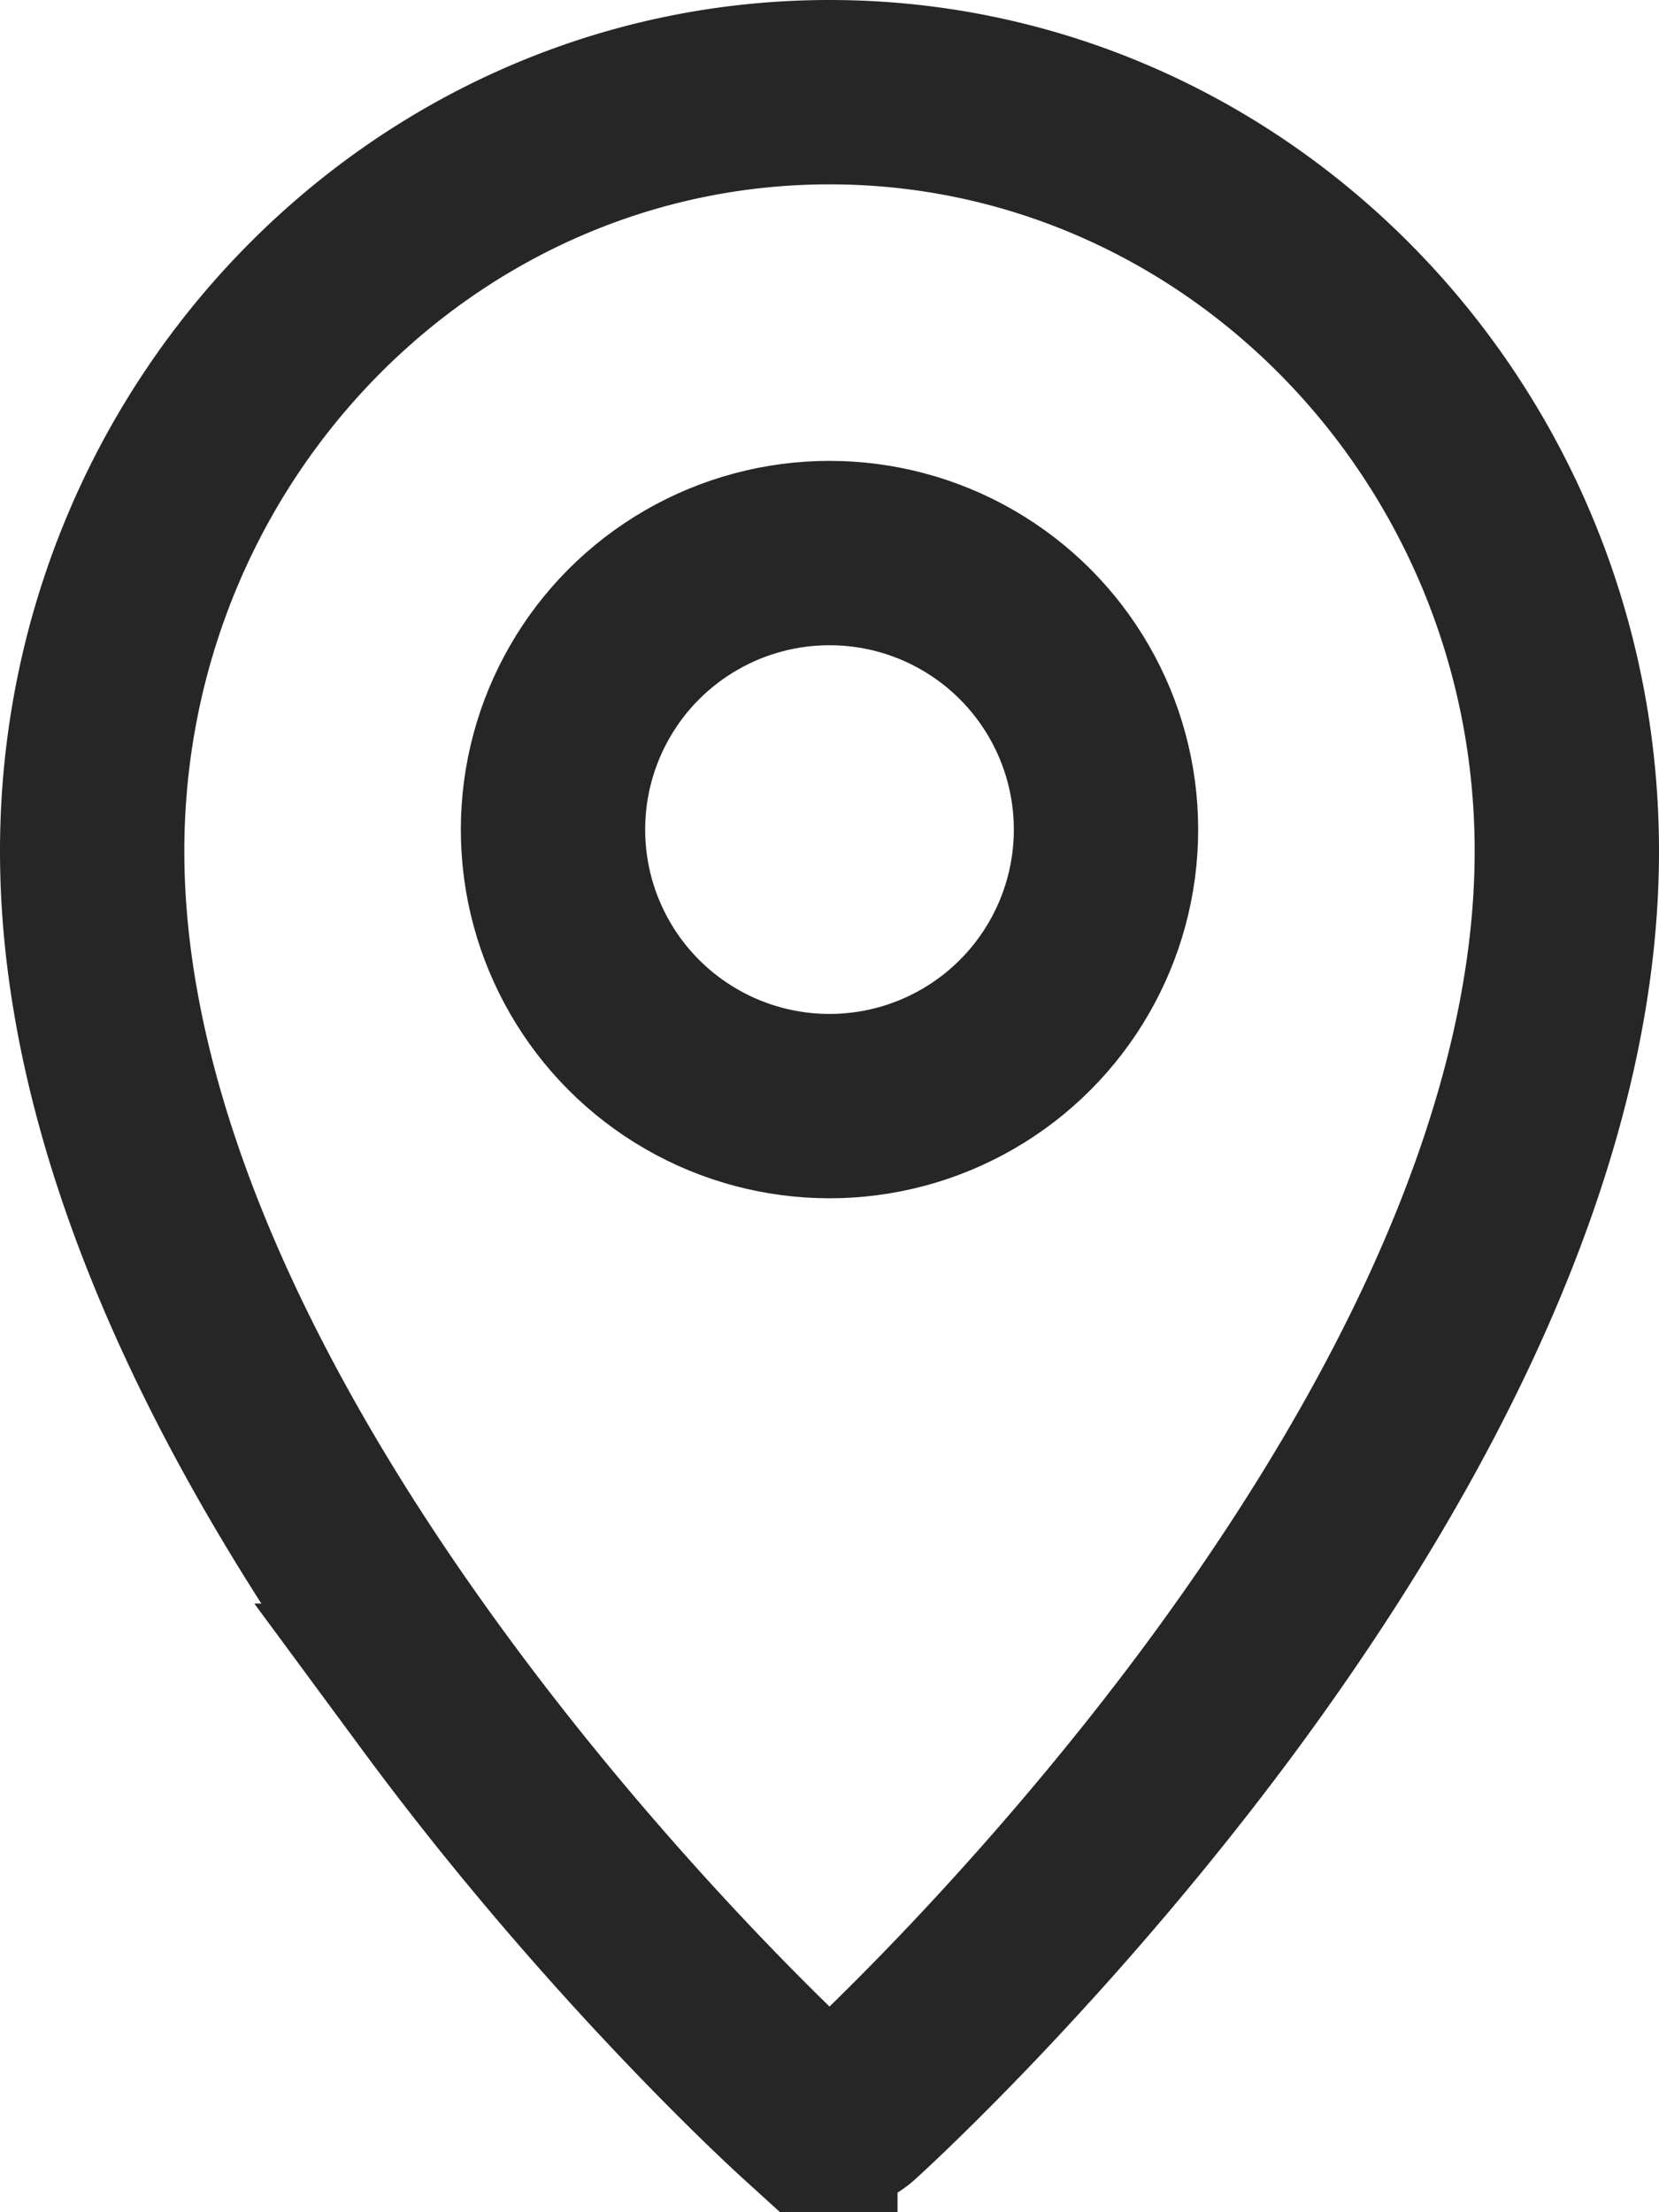 <svg width="18" height="24" fill="none" xmlns="http://www.w3.org/2000/svg"><path d="M4.74 18.397c1.902 2.578 3.846 4.363 3.998 4.501a.386.386 0 0 0 .524 0c.157-.142 2.098-1.926 3.999-4.5C15.17 15.808 17 12.476 17 9.234 17 4.692 13.408 1 9 1 4.592 1 1 4.692 1 9.235c0 3.242 1.828 6.574 3.74 9.162Z" stroke="#262626" stroke-width="2"/><circle cx="9" cy="9" r="3" stroke="#262626" stroke-width="2"/></svg>